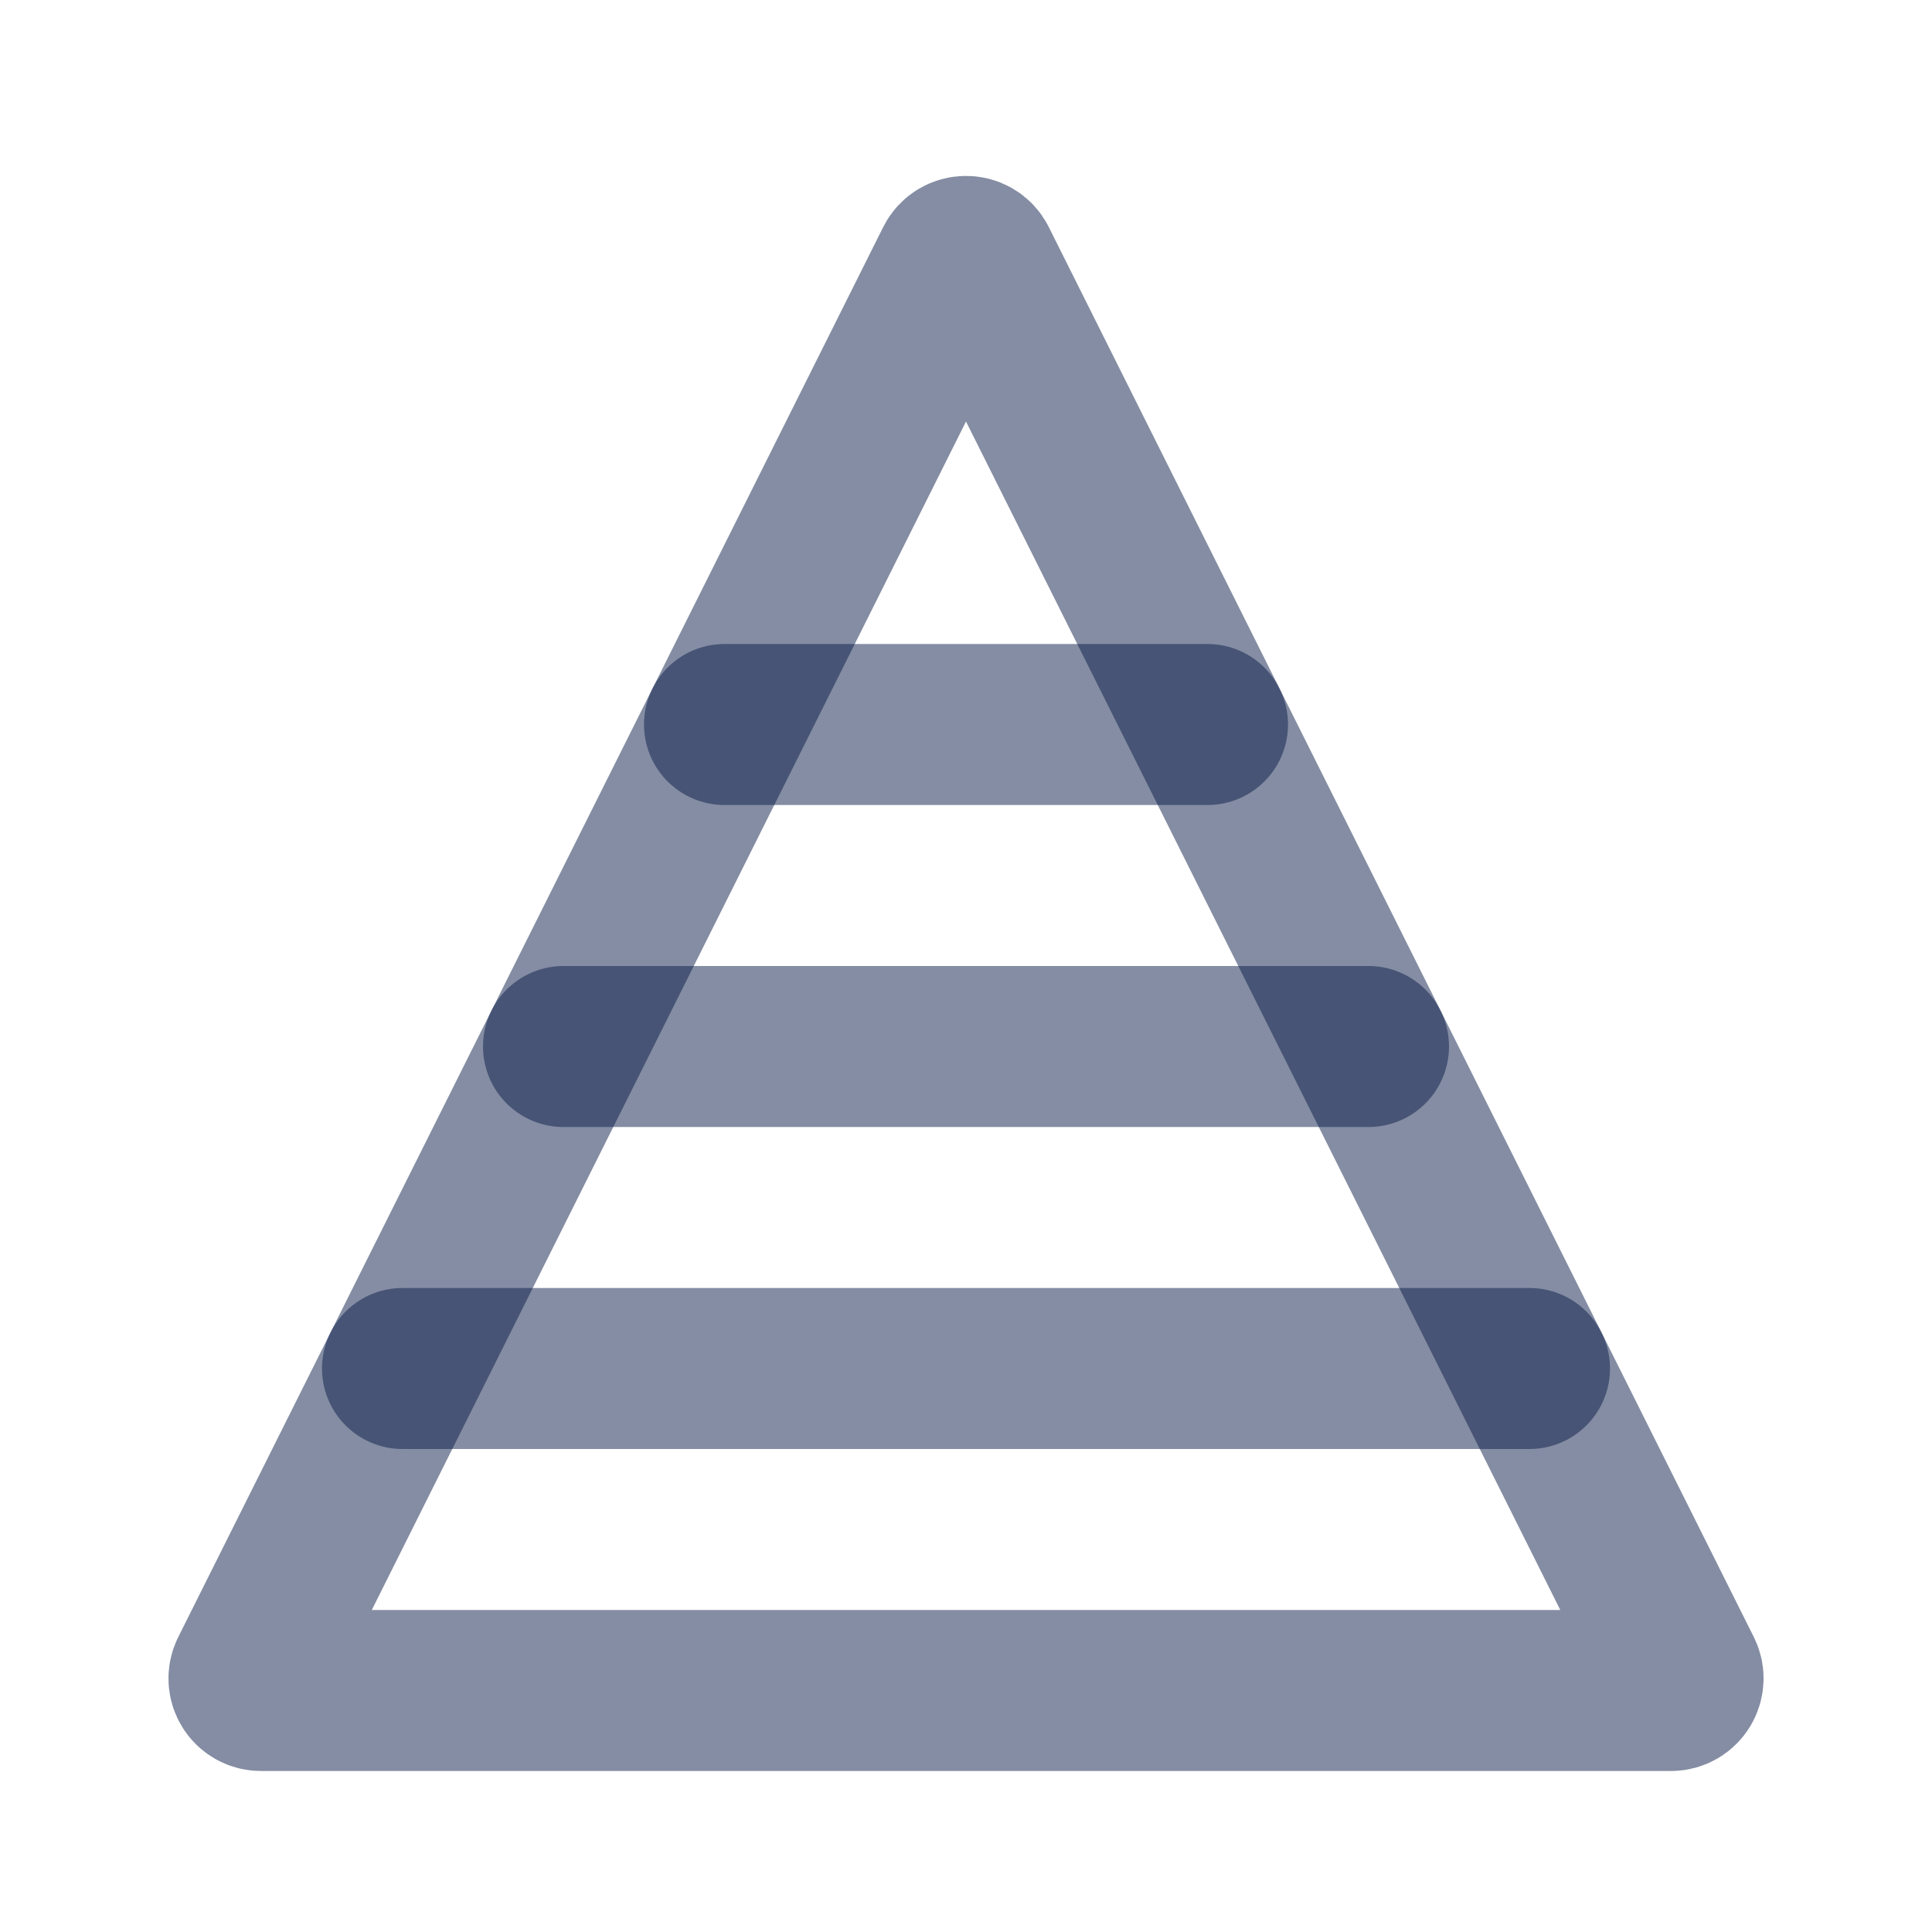 <svg width="24" height="24" viewBox="0 0 24 24" fill="none" xmlns="http://www.w3.org/2000/svg">
<path d="M11.866 3.268L3.109 20.783C3.059 20.883 3.131 21 3.243 21H20.757C20.869 21 20.941 20.883 20.892 20.783L12.134 3.268C12.079 3.158 11.921 3.158 11.866 3.268Z" stroke="#0B1C48" stroke-opacity="0.5" stroke-width="2" stroke-linecap="round"/>
<path d="M19 17H5" stroke="#0B1C48" stroke-opacity="0.5" stroke-width="2" stroke-linecap="round"/>
<path d="M17 13H7" stroke="#0B1C48" stroke-opacity="0.5" stroke-width="2" stroke-linecap="round"/>
<path d="M15 9H9" stroke="#0B1C48" stroke-opacity="0.5" stroke-width="2" stroke-linecap="round"/>
</svg>

